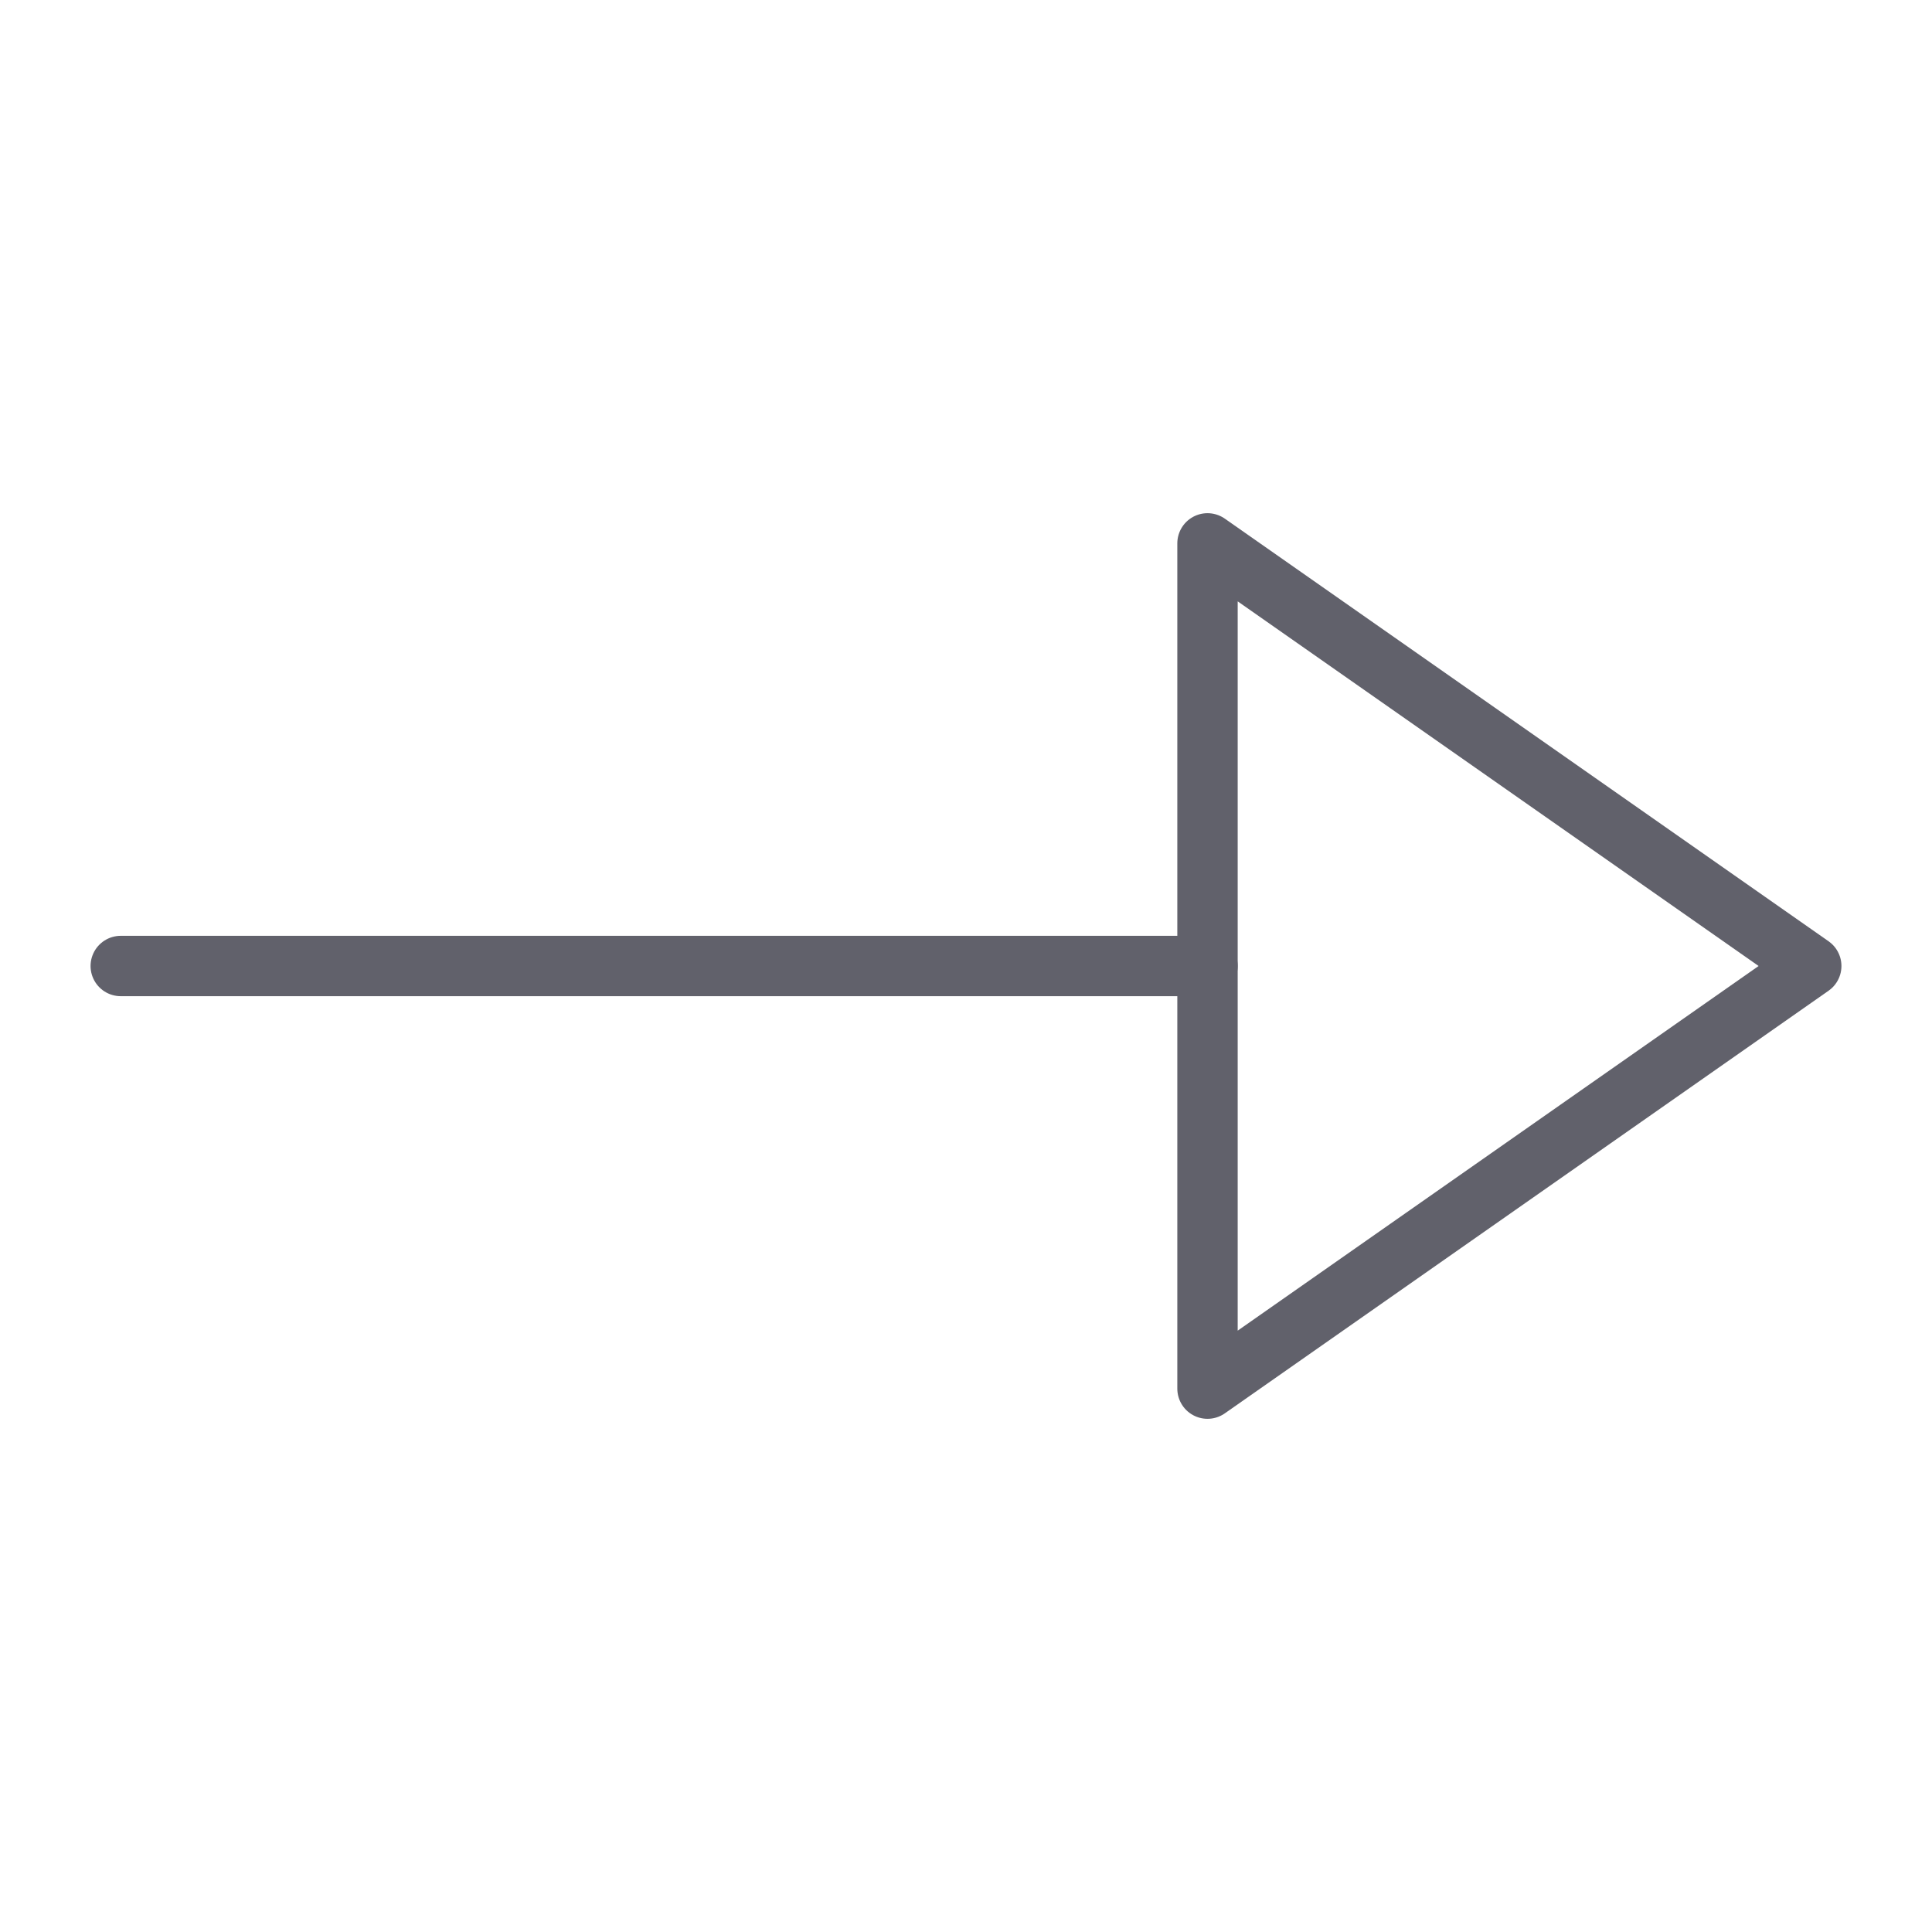 <svg xmlns="http://www.w3.org/2000/svg" height="24" width="24" viewBox="0 0 64 64"><g stroke-linecap="round" fill="#61616b" stroke-linejoin="round" class="nc-icon-wrapper"><line fill="none" stroke="#61616b" stroke-width="2" x1="4" y1="32" x2="40" y2="32"></line> <polygon fill="none" stroke="#61616b" stroke-width="2" points="40,46 40,18 60,32 "></polygon></g></svg>